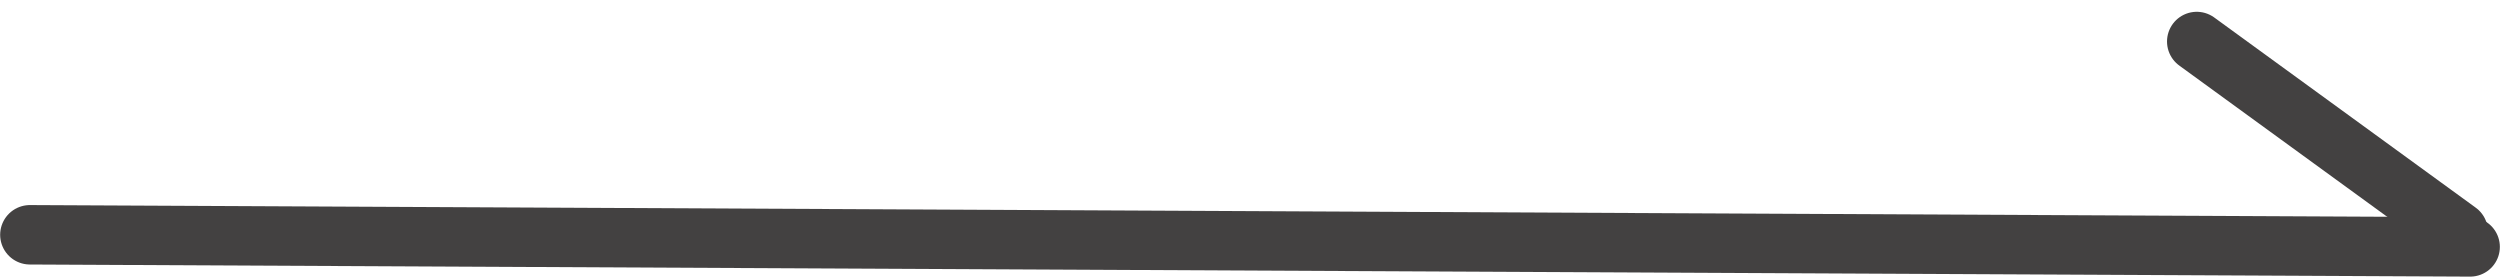 <svg xmlns="http://www.w3.org/2000/svg" width="210.31" height="23.282" viewBox="0 0 210.31 23.282">
  <g id="グループ_125" data-name="グループ 125" transform="translate(-1063.702 -2285.73)">
    <line id="線_4" data-name="線 4" x2="205.285" y2="1.019" transform="translate(1066.215 2305.481)" fill="none" stroke="#434141" stroke-linecap="round" stroke-width="5"/>
    <line id="線_9" data-name="線 9" x2="22" y2="16" transform="translate(1248.5 2289.222)" fill="none" stroke="#434141" stroke-linecap="round" stroke-width="5"/>
  </g>
</svg>
